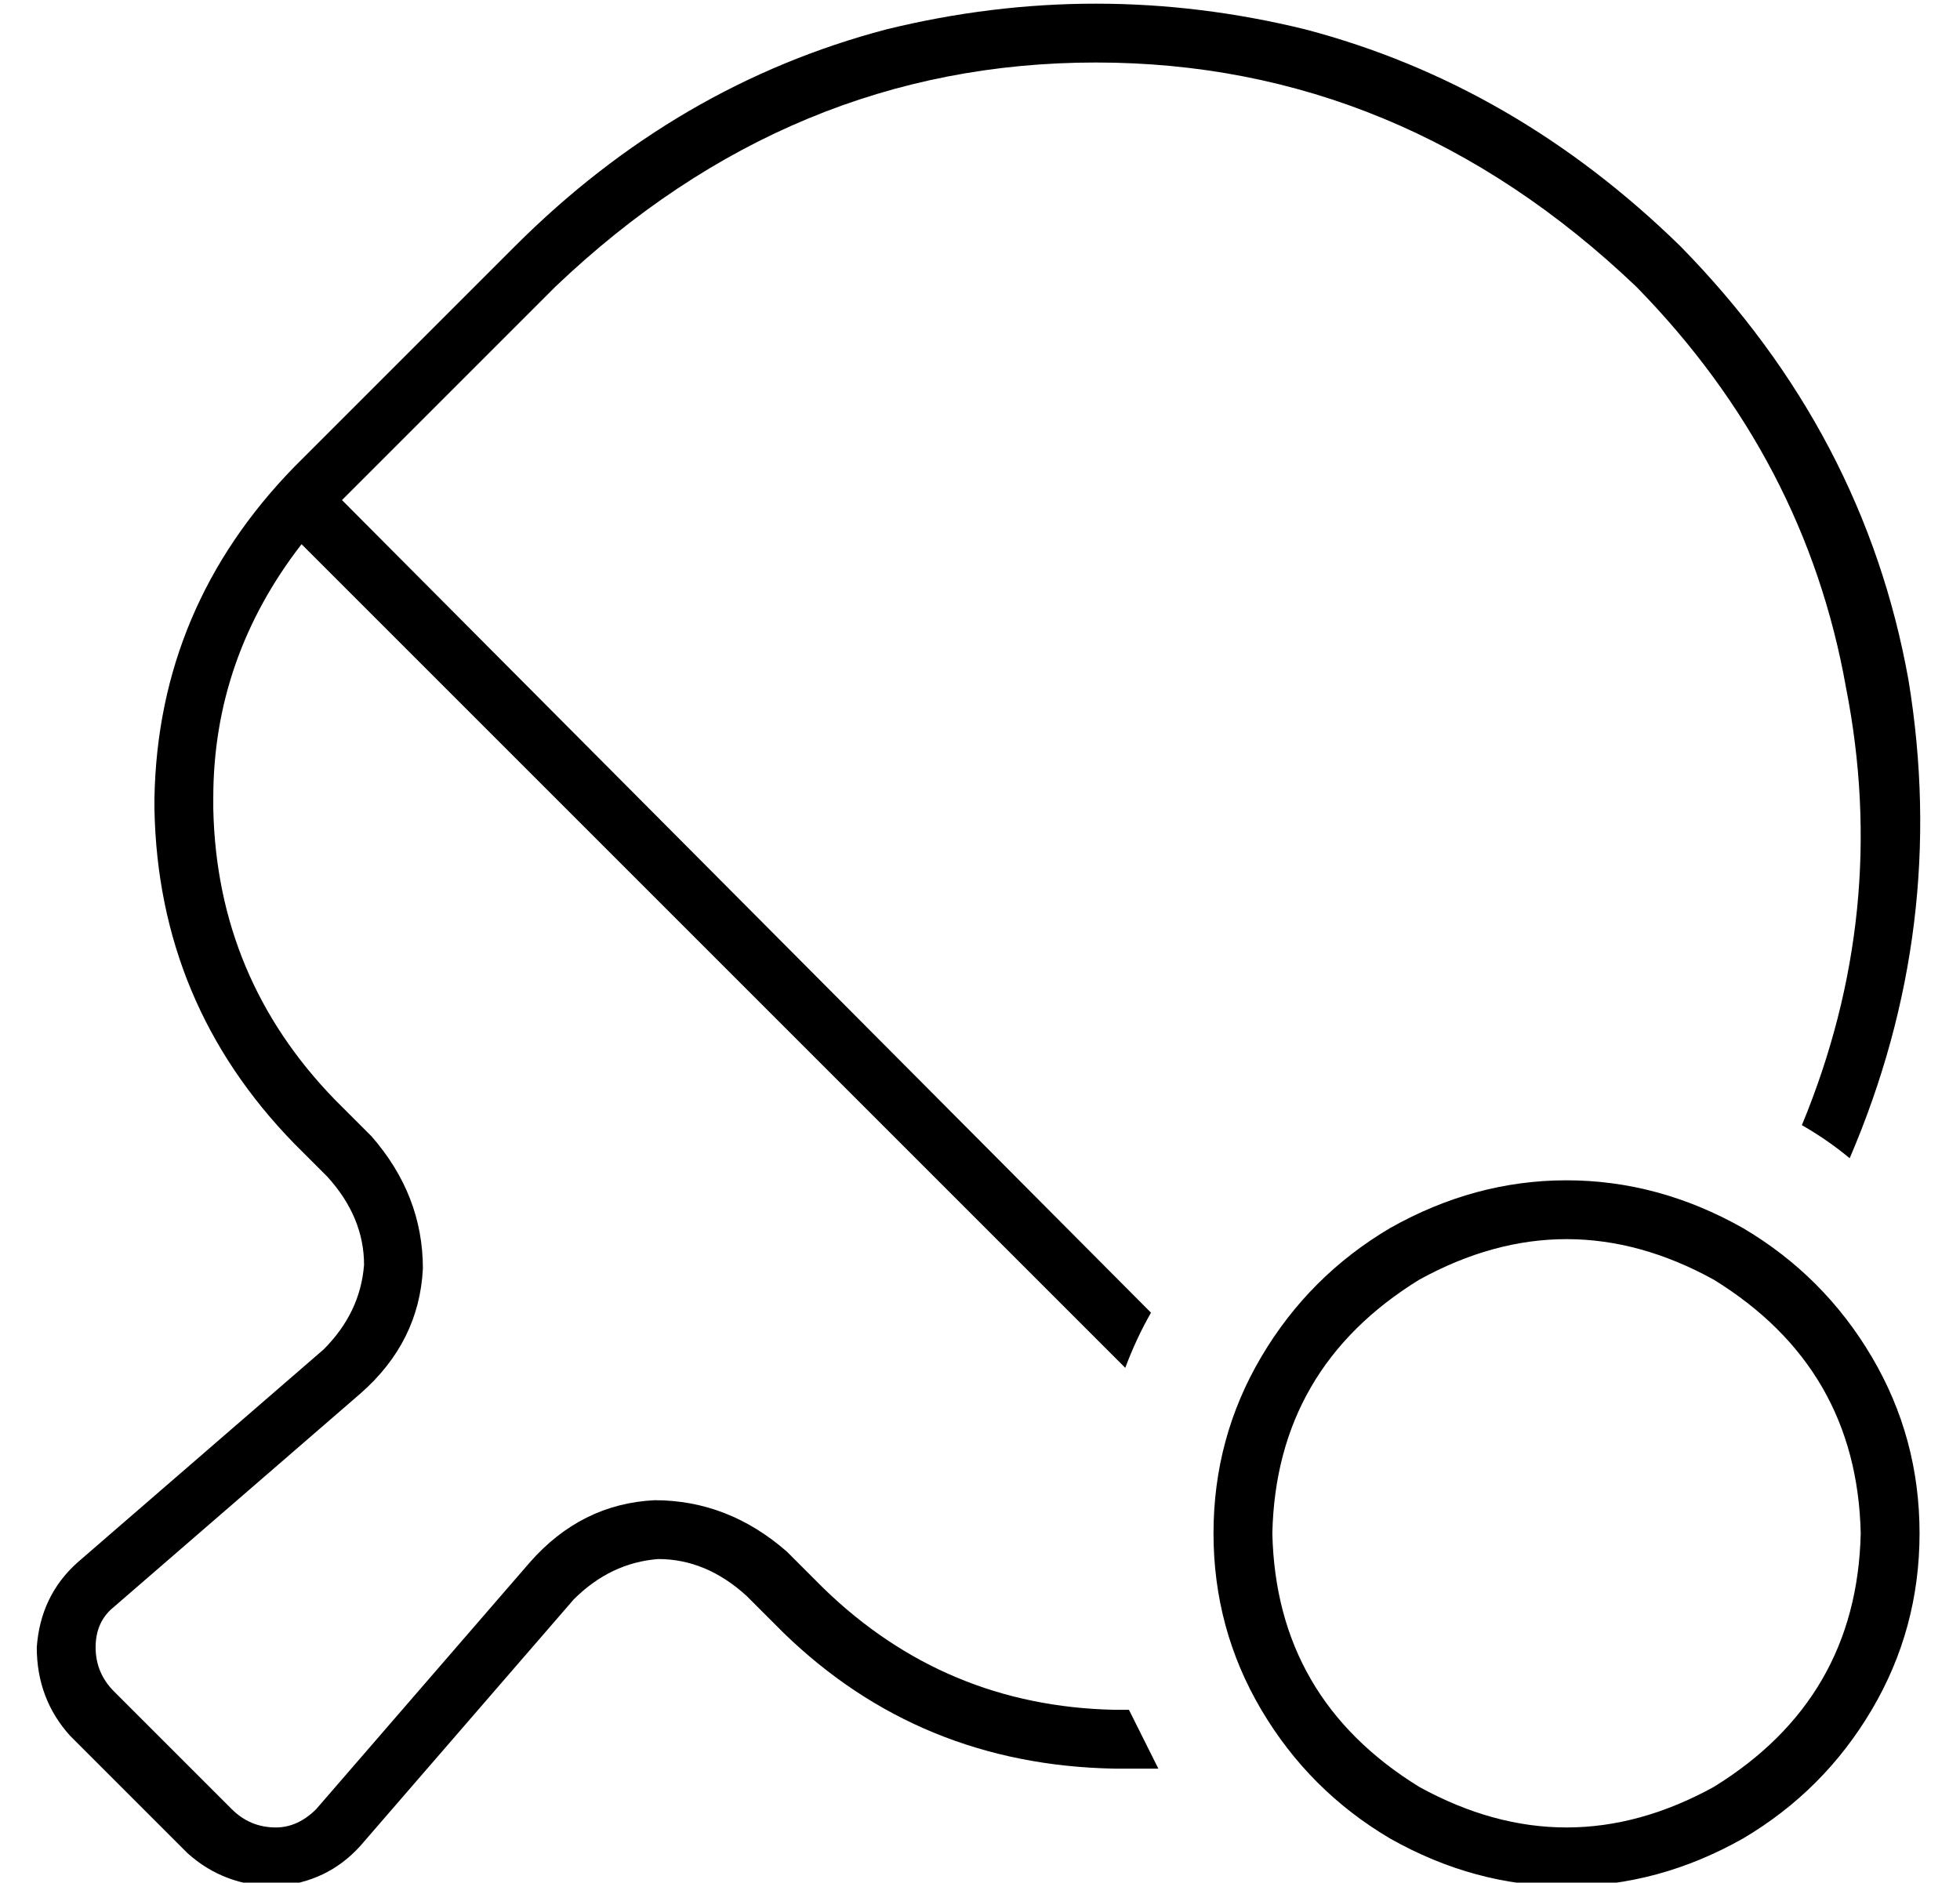 <?xml version="1.0" standalone="no"?>
<!DOCTYPE svg PUBLIC "-//W3C//DTD SVG 1.1//EN" "http://www.w3.org/Graphics/SVG/1.1/DTD/svg11.dtd" >
<svg xmlns="http://www.w3.org/2000/svg" xmlns:xlink="http://www.w3.org/1999/xlink" version="1.1" viewBox="-10 -40 533 512">
   <path fill="currentColor"
d="M435 38q46 47 57 109v0v0q12 61 -12 119q7 4 13 9q27 -63 16 -130q-12 -67 -62 -118q-45 -44 -102 -59q-57 -14 -114 0q-57 15 -101 59l-60 60v0q-37 38 -38 90v3v0q1 53 38 91l9 9v0q10 11 10 24q-1 13 -11 23l-67 58v0q-10 9 -11 23q0 14 9 24l32 32v0q10 9 24 9
q14 -1 23 -11l58 -67v0q10 -10 23 -11q13 0 24 10l10 10v0q37 36 90 37h3v0h9l-8 -16h-1v0h-3v0q-46 -1 -79 -33l-10 -10v0q-16 -14 -36 -14q-20 1 -34 17l-58 67v0q-5 5 -11 5q-7 0 -12 -5l-32 -32v0q-5 -5 -5 -12t5 -11l67 -58v0q16 -14 17 -34q0 -20 -14 -36l-10 -10v0
q-32 -33 -33 -79v-3v0q0 -38 24 -69l224 224v0q3 -8 7 -15l-220 -221v0l58 -58v0q64 -61 147 -61t147 61v0zM336 377q1 -45 40 -69q40 -22 80 0q39 24 40 69q-1 45 -40 69q-40 22 -80 0q-39 -24 -40 -69v0zM512 377q0 -26 -13 -48v0v0q-13 -22 -35 -35q-23 -13 -48 -13
t-48 13q-22 13 -35 35t-13 48t13 48t35 35q23 13 48 13t48 -13q22 -13 35 -35t13 -48v0z" />
</svg>

